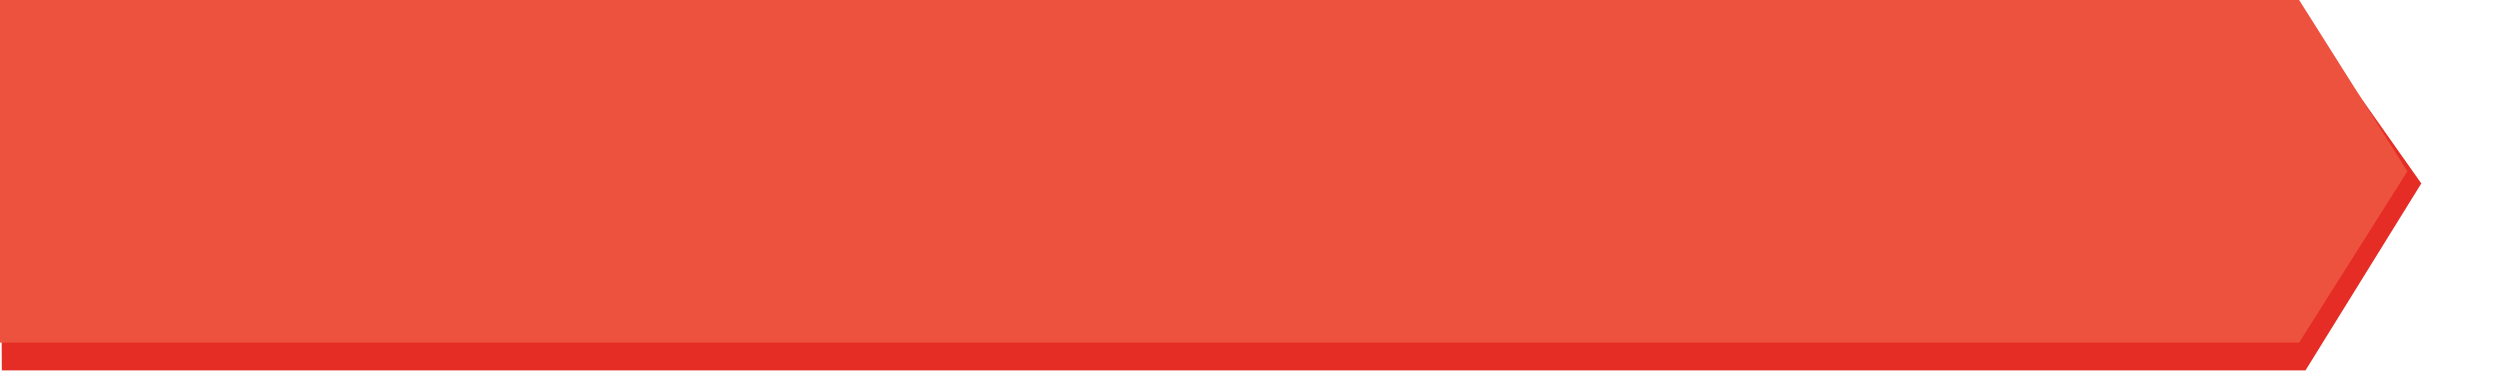 <?xml version="1.0" encoding="utf-8"?>
<!-- Generator: Adobe Illustrator 16.0.0, SVG Export Plug-In . SVG Version: 6.00 Build 0)  -->
<!DOCTYPE svg PUBLIC "-//W3C//DTD SVG 1.1//EN" "http://www.w3.org/Graphics/SVG/1.1/DTD/svg11.dtd">
<svg version="1.1" id="Layer_1" xmlns="http://www.w3.org/2000/svg" xmlns:xlink="http://www.w3.org/1999/xlink" x="0px" y="0px"
	 width="270px" height="42px" viewBox="0 0 270 42" enable-background="new 0 0 270 42" xml:space="preserve">
<polygon fill="#E52D26" points="248.996,40 0.198,40 -0.02,3.312 248.599,1.532 261.5,19.812 "/>
<polygon fill="#EC523D" points="248.304,37 0,37 0,0 248.304,0 260,18.5 "/>
</svg>
